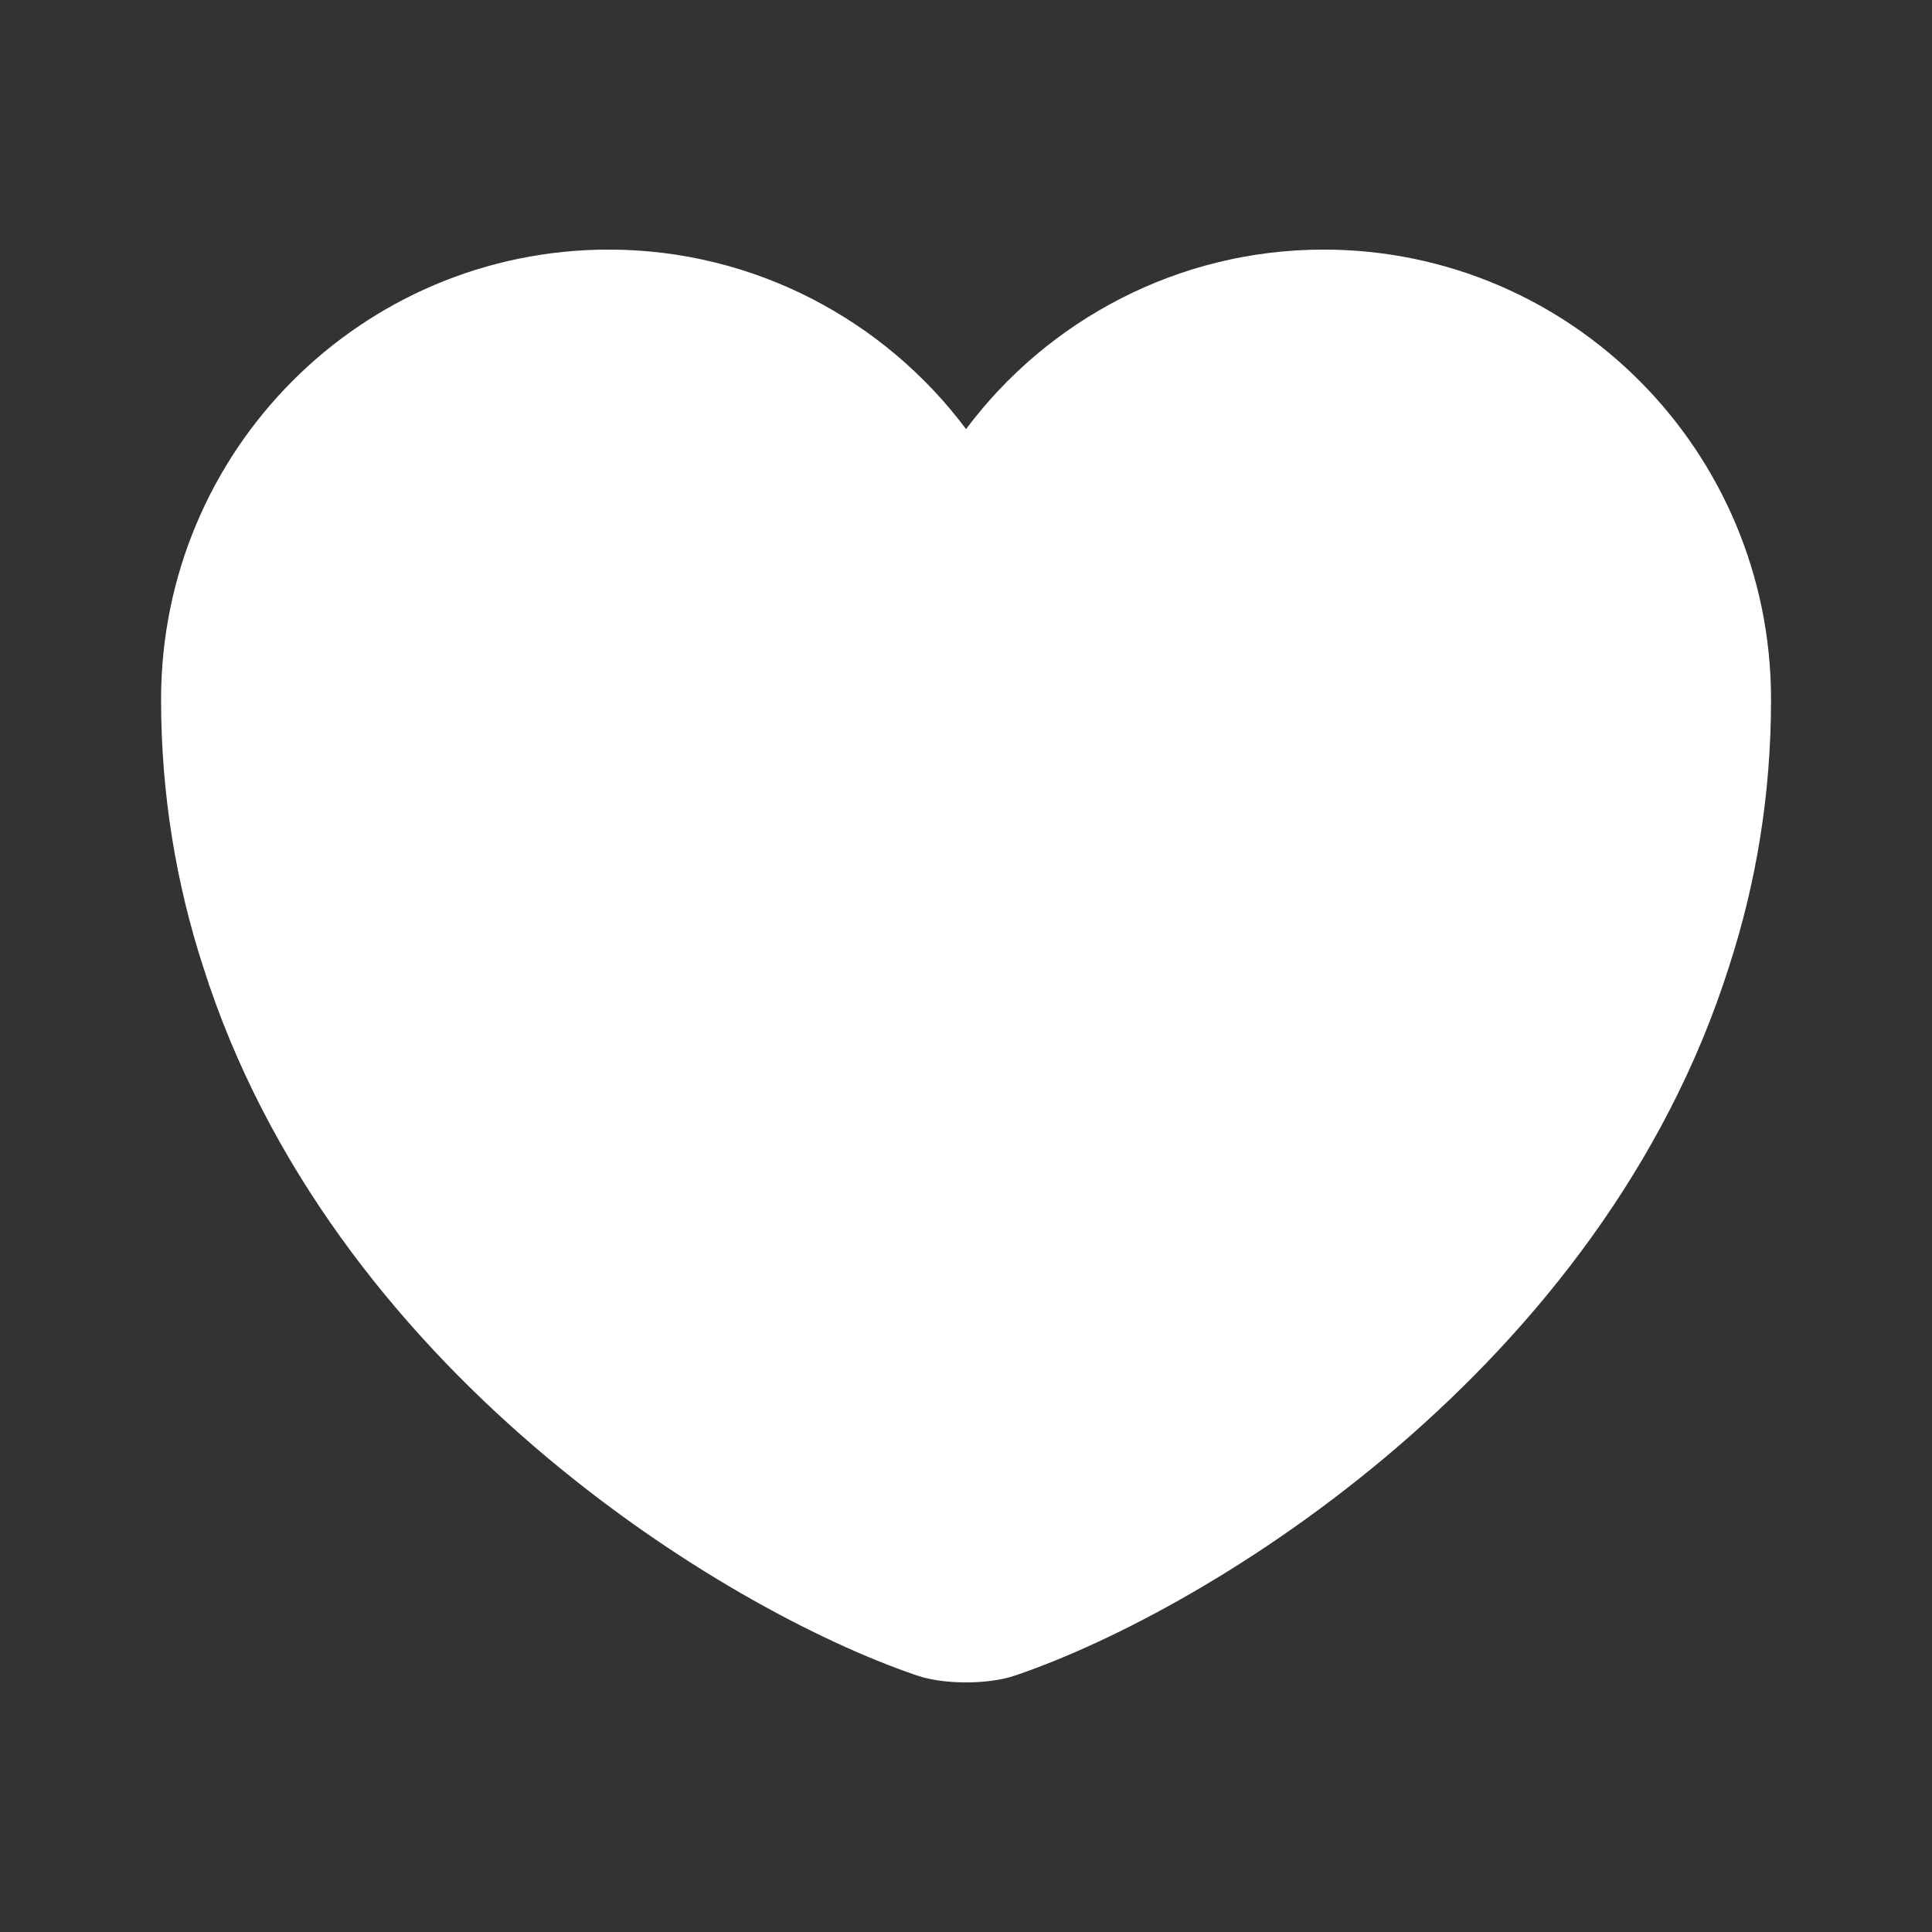 <svg width="16" height="16" viewBox="0 0 16 16" fill="none" xmlns="http://www.w3.org/2000/svg">
<rect x="0" y="0" width="16" height="16" fill="#333333" stroke="none"/>
<path d="M7.6 3.853L8.001 4.388L8.401 3.853C8.984 3.073 9.919 2.567 10.961 2.567C12.729 2.567 14.167 4.007 14.167 5.793C14.167 6.532 14.05 7.214 13.845 7.846L13.844 7.849C13.353 9.403 12.345 10.661 11.249 11.602C10.151 12.546 8.993 13.148 8.253 13.4L8.253 13.4L8.248 13.402C8.204 13.417 8.115 13.433 8.001 13.433C7.886 13.433 7.797 13.417 7.754 13.402L7.754 13.402L7.748 13.4C7.009 13.148 5.851 12.546 4.752 11.602C3.656 10.661 2.648 9.403 2.157 7.849L2.157 7.849L2.156 7.846C1.952 7.214 1.834 6.532 1.834 5.793C1.834 4.007 3.272 2.567 5.041 2.567C6.082 2.567 7.017 3.073 7.6 3.853Z" fill="white" stroke="white"/>
</svg>
